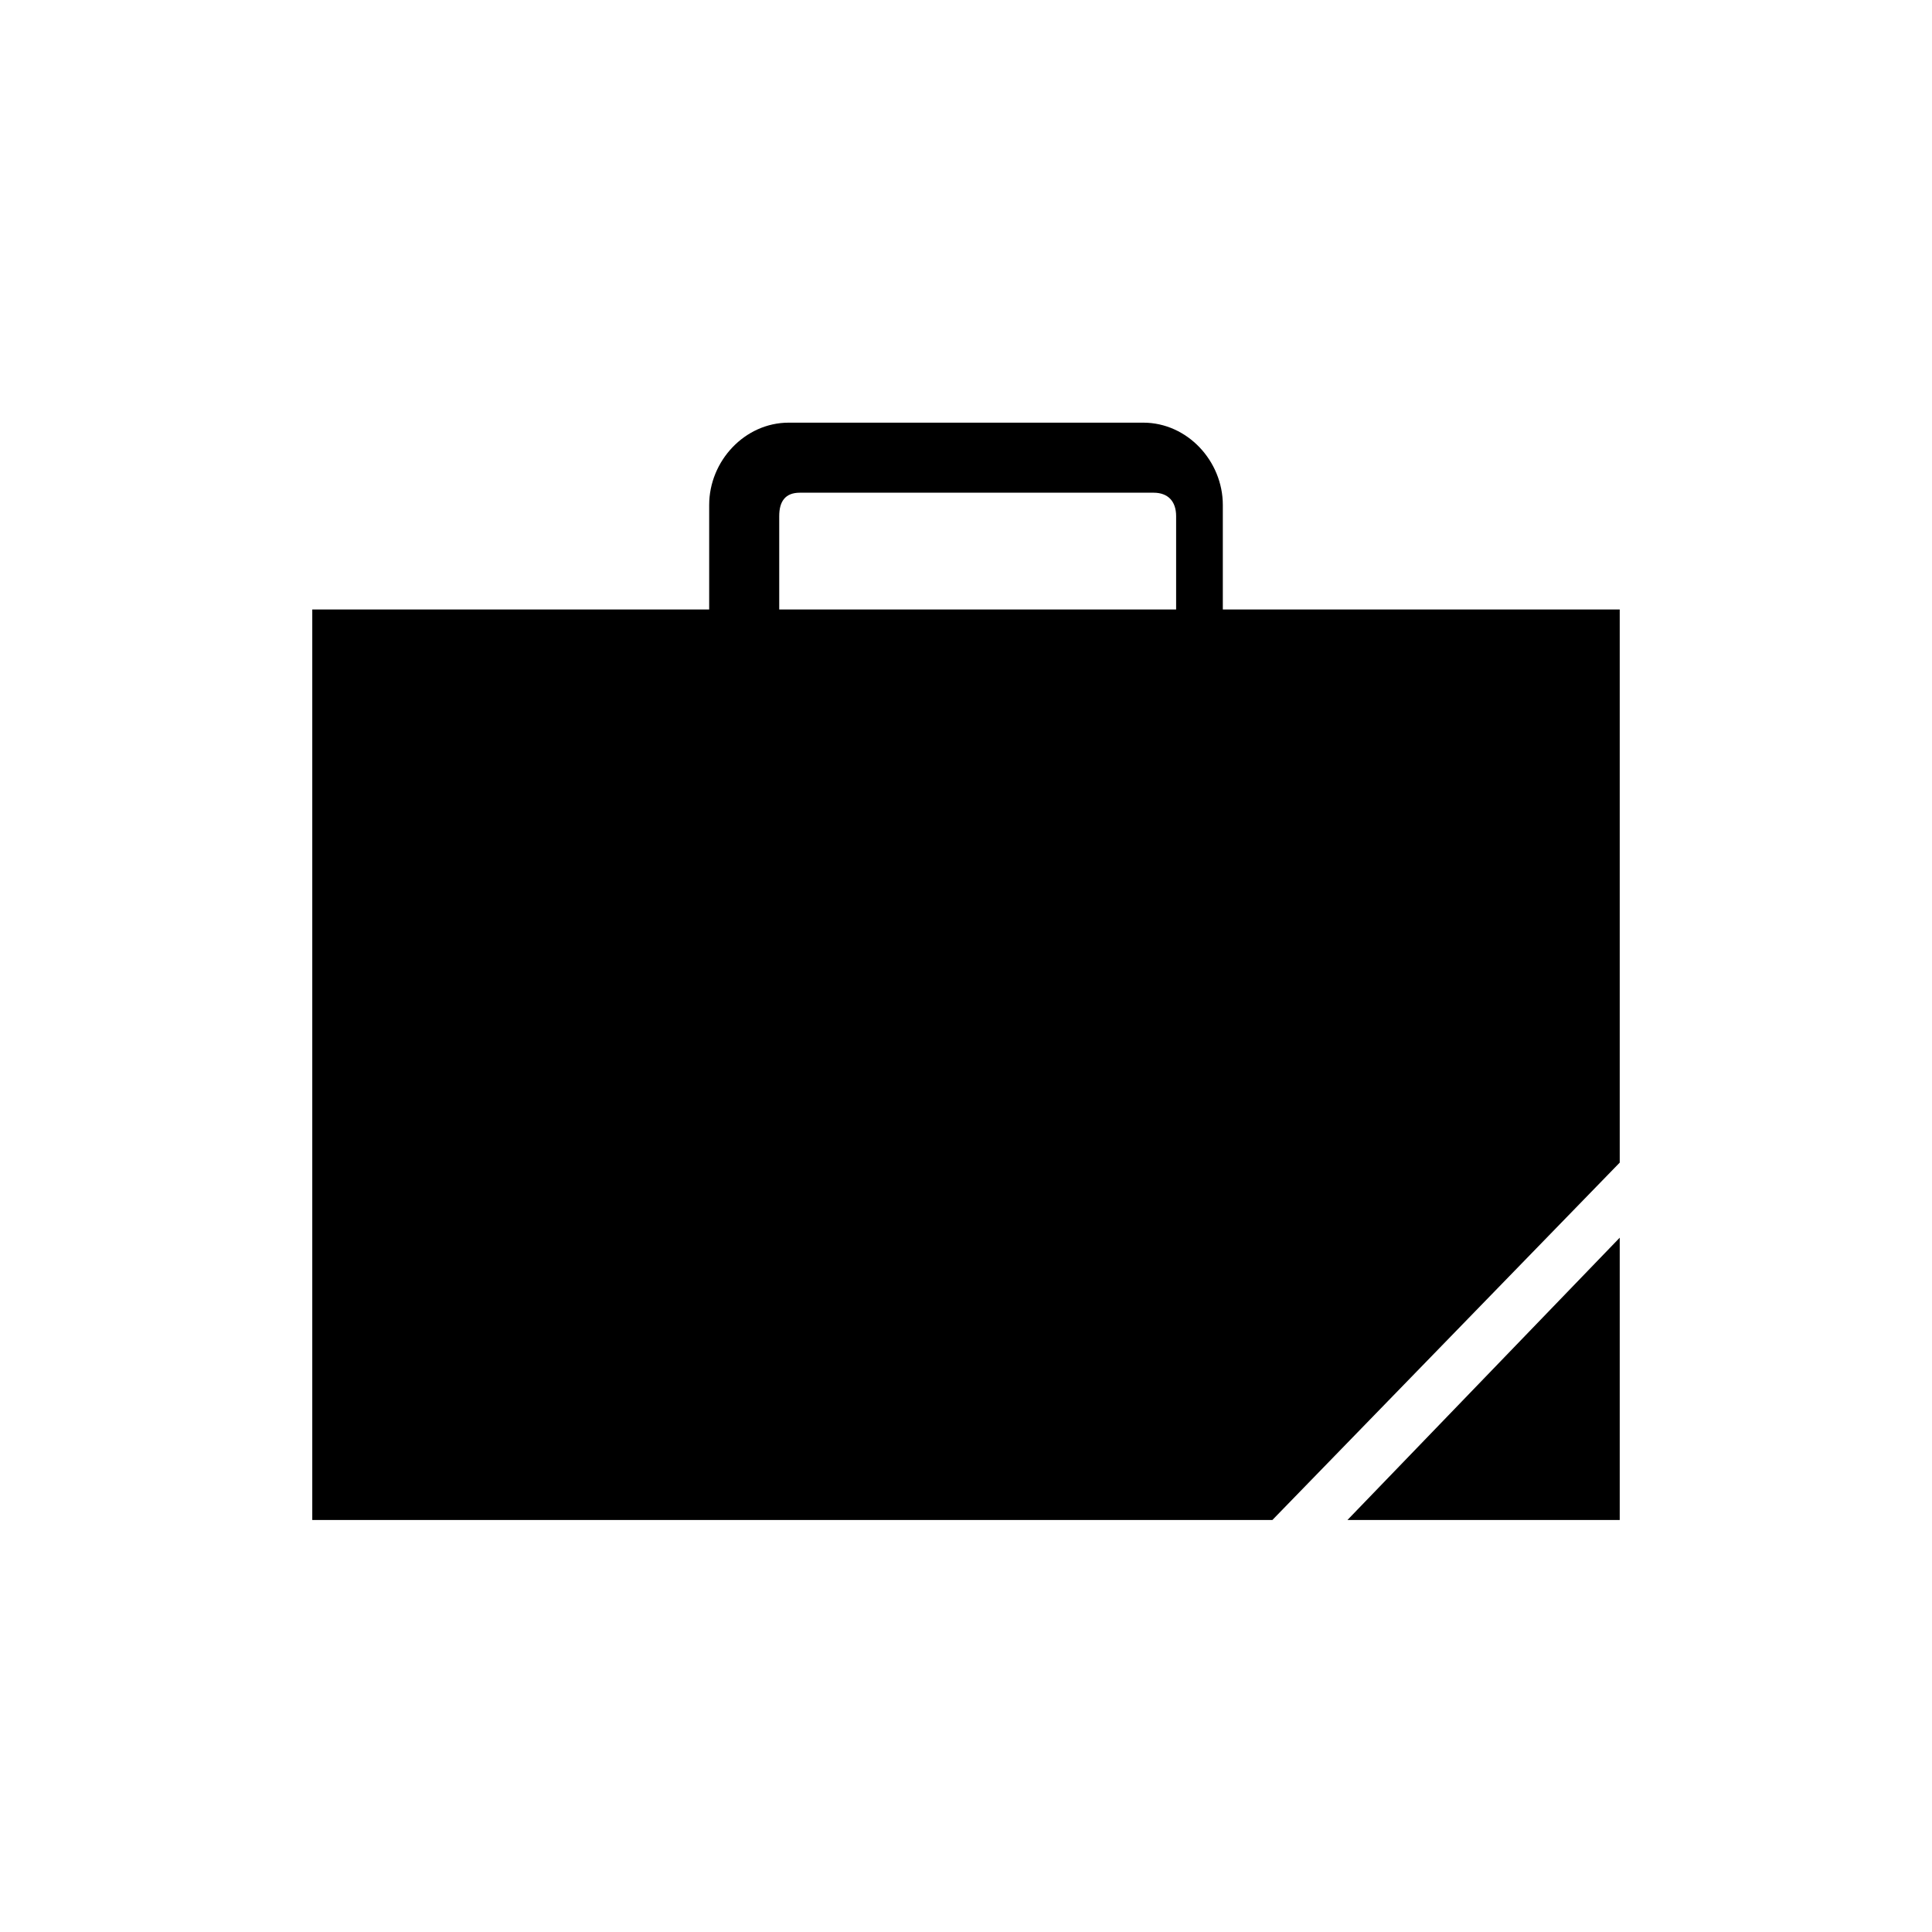 <?xml version="1.0" encoding="utf-8"?>
<!-- Generator: Adobe Illustrator 16.0.4, SVG Export Plug-In . SVG Version: 6.00 Build 0)  -->
<!DOCTYPE svg PUBLIC "-//W3C//DTD SVG 1.1//EN" "http://www.w3.org/Graphics/SVG/1.1/DTD/svg11.dtd">
<svg version="1.1" id="Layer_1" xmlns="http://www.w3.org/2000/svg" xmlns:xlink="http://www.w3.org/1999/xlink" x="0px" y="0px"
	 width="82.75px" height="82.75px" viewBox="0 0 82.75 82.75" enable-background="new 0 0 82.75 82.75" xml:space="preserve">
<g>
	<path d="M52.375,49.656c0,1.883-1.522,3.447-3.407,3.447H33.782c-1.884,0-3.407-1.564-3.407-3.447V21.629
		c0-1.883,1.523-3.526,3.407-3.526h15.186c1.885,0,3.407,1.643,3.407,3.526V49.656z M50.375,22.107c0-0.628-0.34-1.004-0.967-1.004
		H34.259c-0.628,0-0.884,0.376-0.884,1.004v27.987c0,0.629,0.256,1.009,0.884,1.009h15.149c0.627,0,0.967-0.38,0.967-1.009V22.107z"
		/>
	<g>
		<polygon points="69.375,49.796 69.375,26.104 13.375,26.104 13.375,65.104 54.497,65.104 		"/>
		<polygon points="57.712,65.104 69.375,65.104 69.375,53.012 		"/>
	</g>
</g>
</svg>
